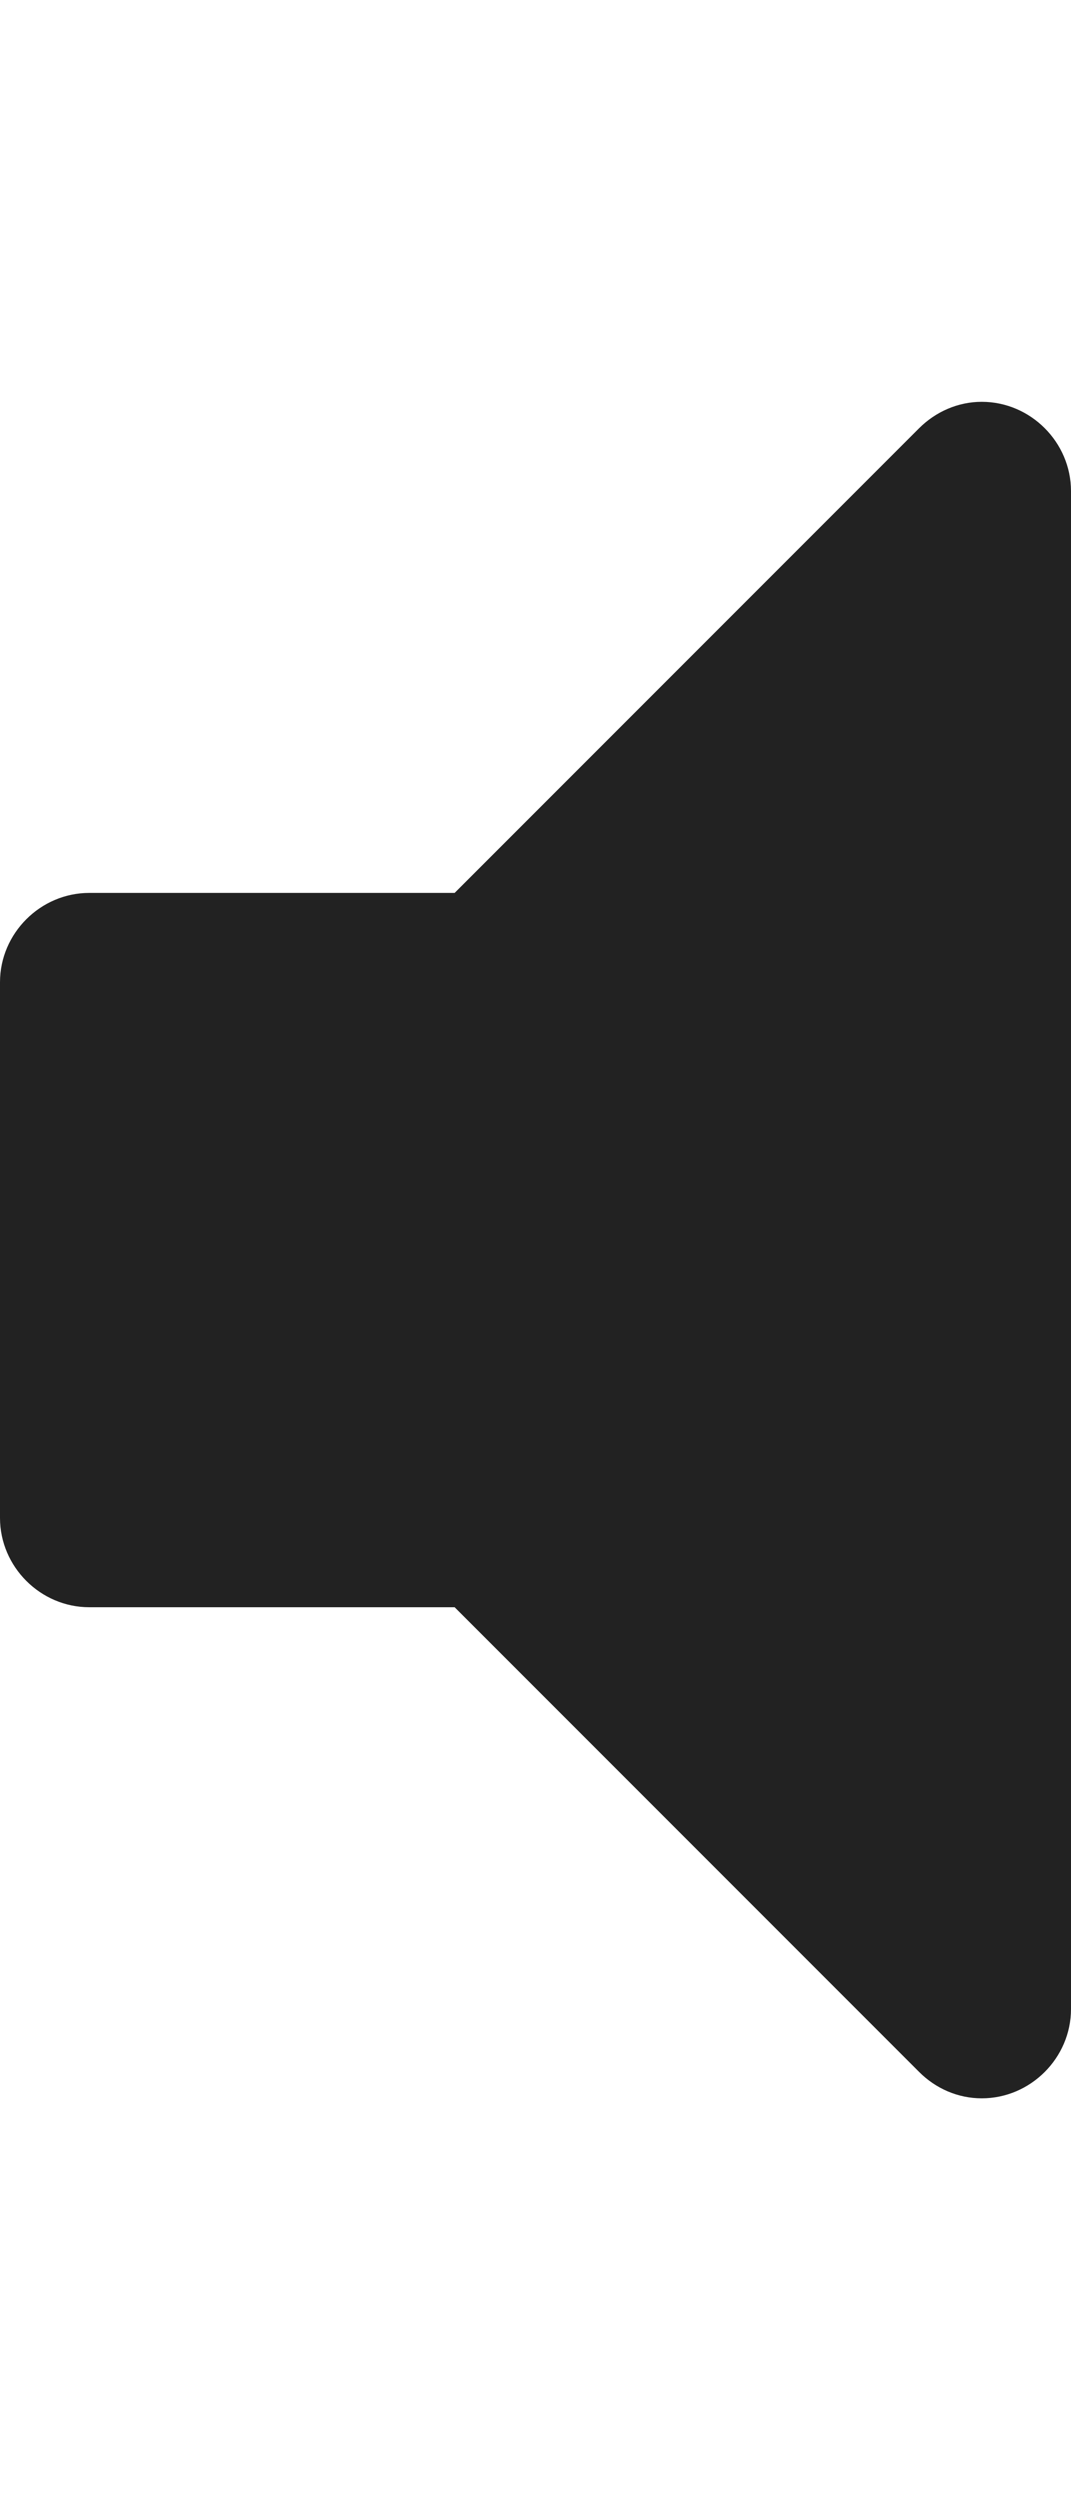 
<svg version="1.1" xmlns="http://www.w3.org/2000/svg" width="12" height="28" viewBox="0 0 12 28">
<title>volume-off</title>
<path fill="#222" d="M12 5.5v17c0 0.547-0.453 1-1 1-0.266 0-0.516-0.109-0.703-0.297l-5.203-5.203h-4.094c-0.547 0-1-0.453-1-1v-6c0-0.547 0.453-1 1-1h4.094l5.203-5.203c0.187-0.187 0.438-0.297 0.703-0.297 0.547 0 1 0.453 1 1z"></path>
</svg>
